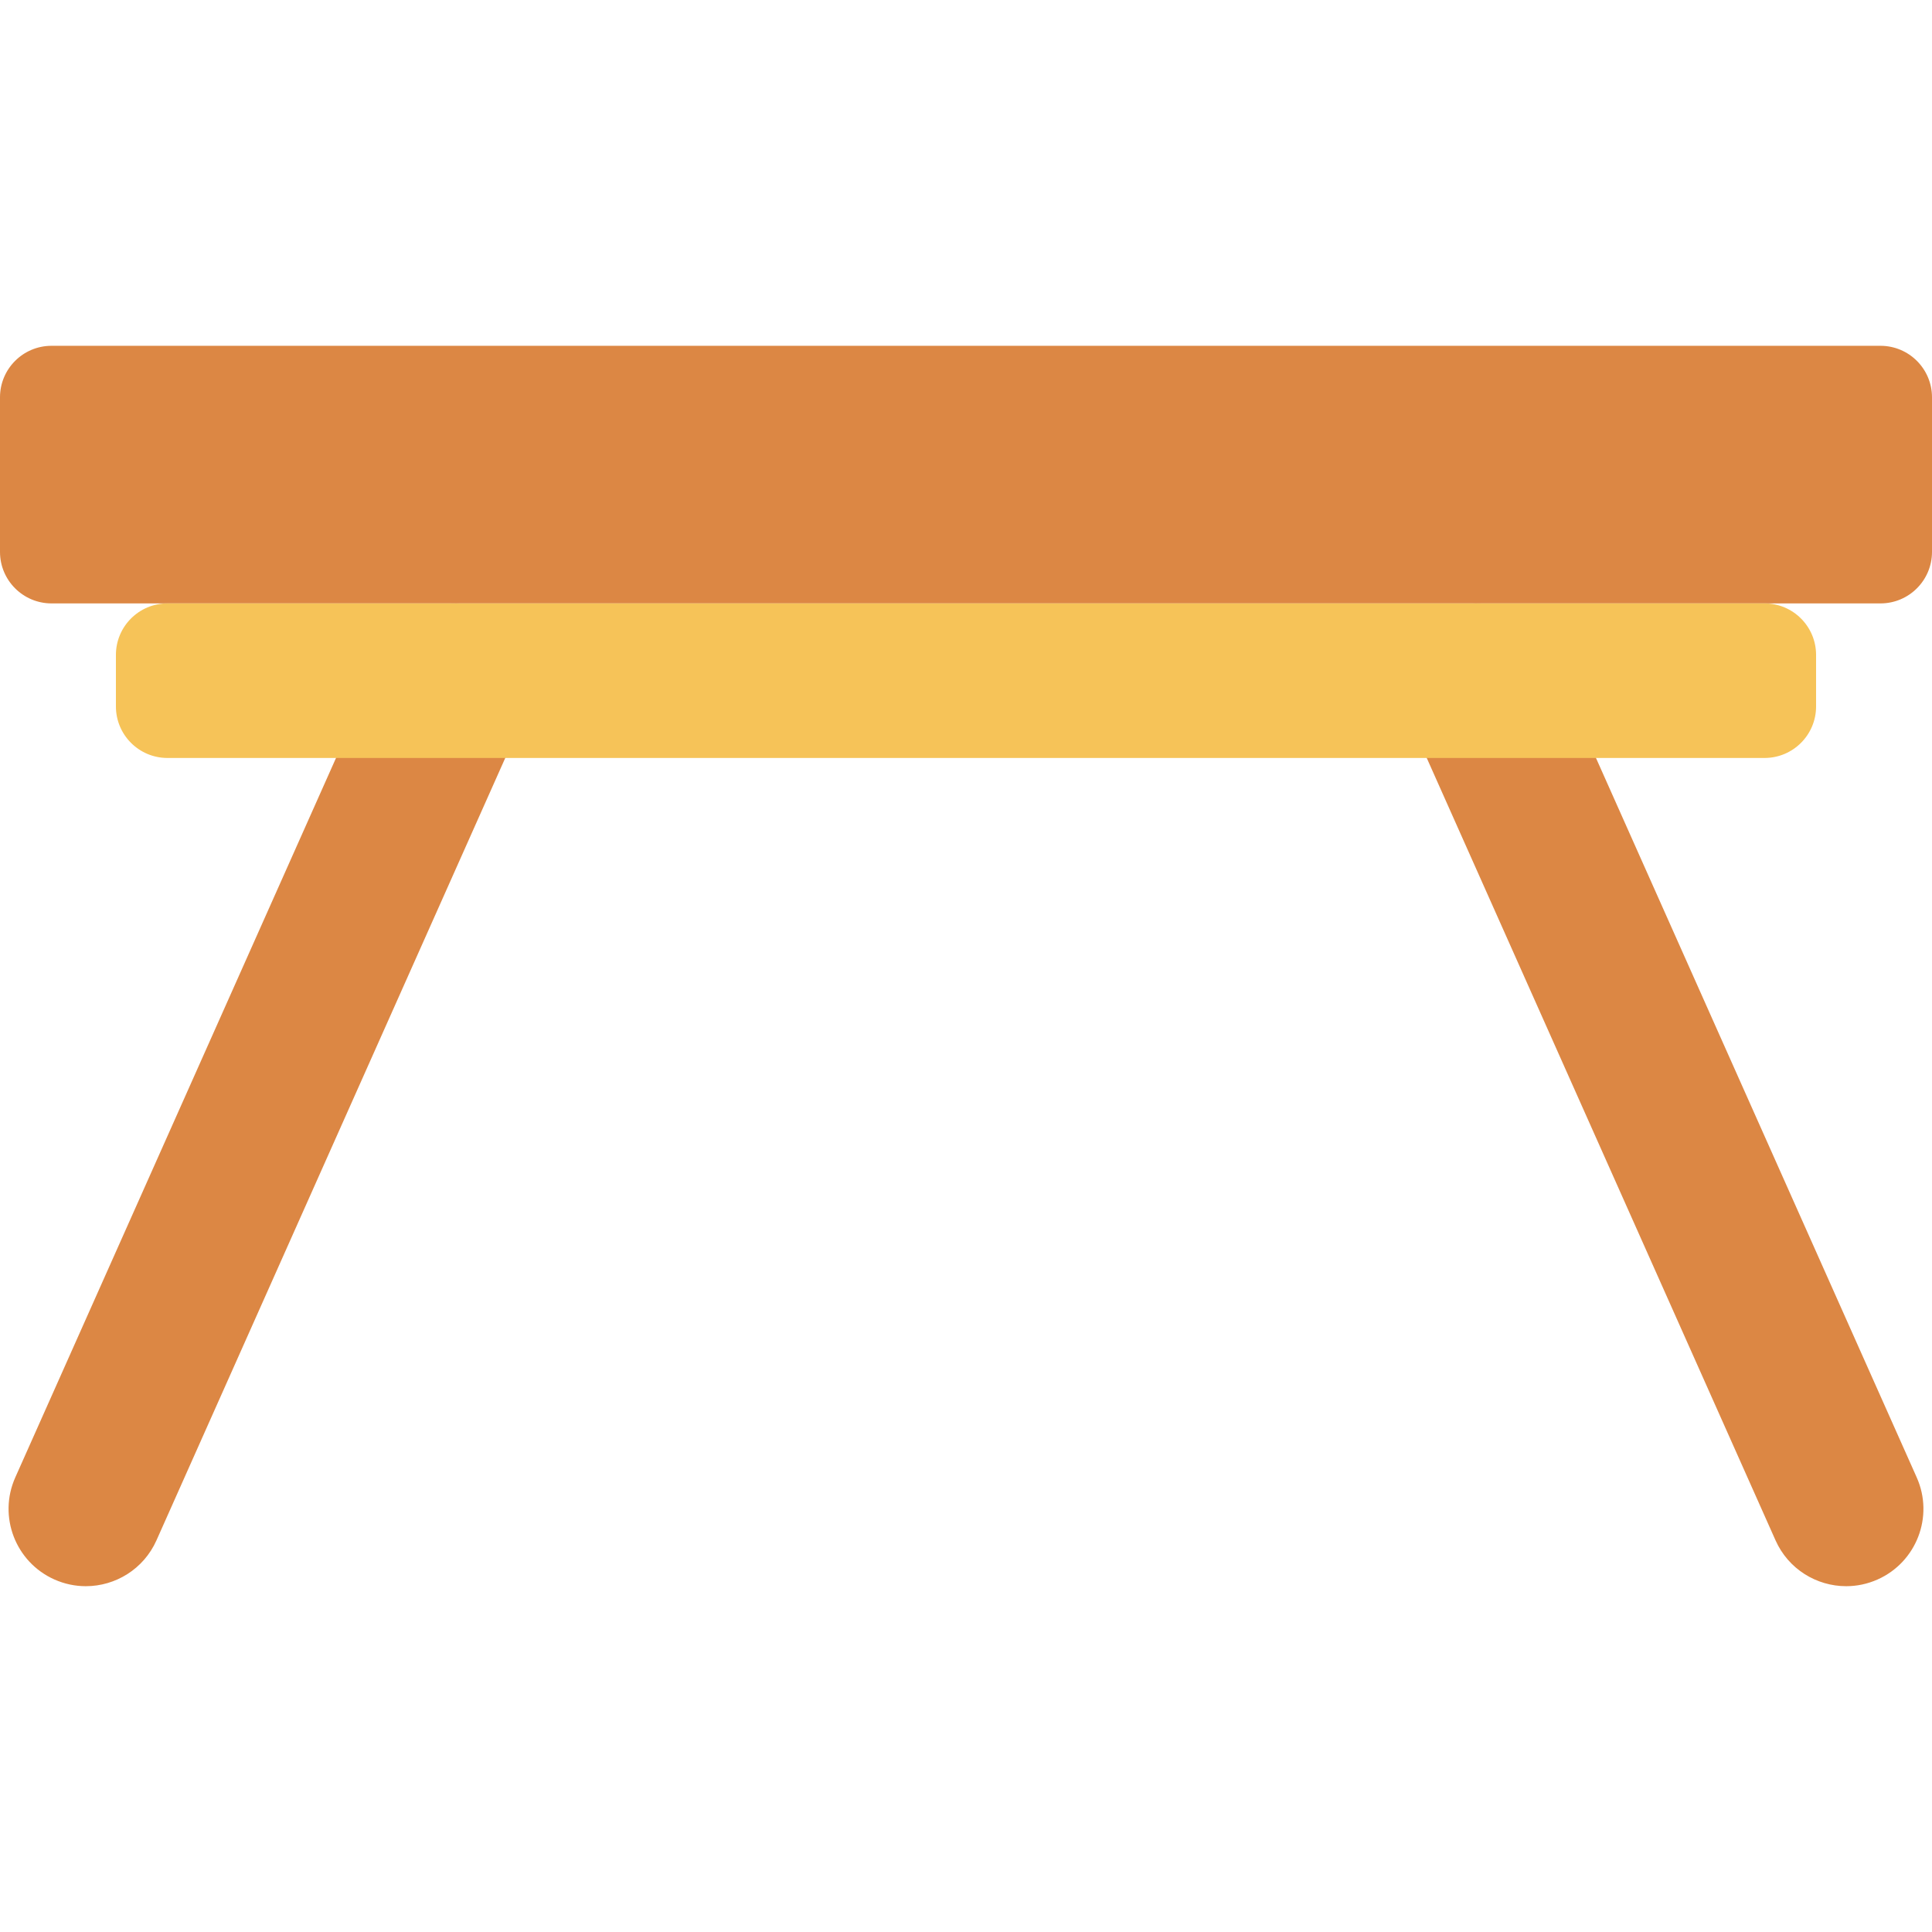 <?xml version="1.0" encoding="iso-8859-1"?>
<!-- Generator: Adobe Illustrator 19.0.0, SVG Export Plug-In . SVG Version: 6.00 Build 0)  -->
<svg version="1.1" id="Capa_1" xmlns="http://www.w3.org/2000/svg" xmlns:xlink="http://www.w3.org/1999/xlink" x="0px" y="0px"
	 viewBox="0 0 468.293 468.293" style="enable-background:new 0 0 468.293 468.293;" xml:space="preserve">
<g>
	<path style="fill:#DC8744;" d="M117.936,147.882c-9.47-4.201-20.524,0.037-24.738,9.482L3.704,358.108
		c-4.213,9.451,0.037,20.524,9.482,24.738c2.482,1.104,5.067,1.628,7.616,1.628c7.171,0,14.012-4.14,17.122-11.11l89.494-200.744
		C131.631,163.169,127.381,152.096,117.936,147.882z"/>
	<path style="fill:#DC8744;" d="M350.357,147.882c9.47-4.201,20.524,0.037,24.738,9.482l89.494,200.744
		c4.213,9.451-0.037,20.524-9.482,24.738c-2.482,1.104-5.067,1.628-7.616,1.628c-7.171,0-14.012-4.14-17.122-11.11L340.875,172.62
		C336.662,163.169,340.912,152.096,350.357,147.882z"/>
	<path style="fill:#DC8744;" d="M455.805,146.258H12.488C5.591,146.258,0,140.667,0,133.77V96.307
		c0-6.897,5.591-12.488,12.488-12.488h443.317c6.897,0,12.488,5.591,12.488,12.488v37.463
		C468.293,140.667,462.702,146.258,455.805,146.258z"/>
</g>
<path style="fill:#F6C358;" d="M427.707,183.721H40.585c-6.897,0-12.488-5.591-12.488-12.488v-12.488
	c0-6.897,5.591-12.488,12.488-12.488h387.122c6.897,0,12.488,5.591,12.488,12.488v12.488
	C440.195,178.13,434.604,183.721,427.707,183.721z"/>
<g>
</g>
<g>
</g>
<g>
</g>
<g>
</g>
<g>
</g>
<g>
</g>
<g>
</g>
<g>
</g>
<g>
</g>
<g>
</g>
<g>
</g>
<g>
</g>
<g>
</g>
<g>
</g>
<g>
</g>
</svg>
